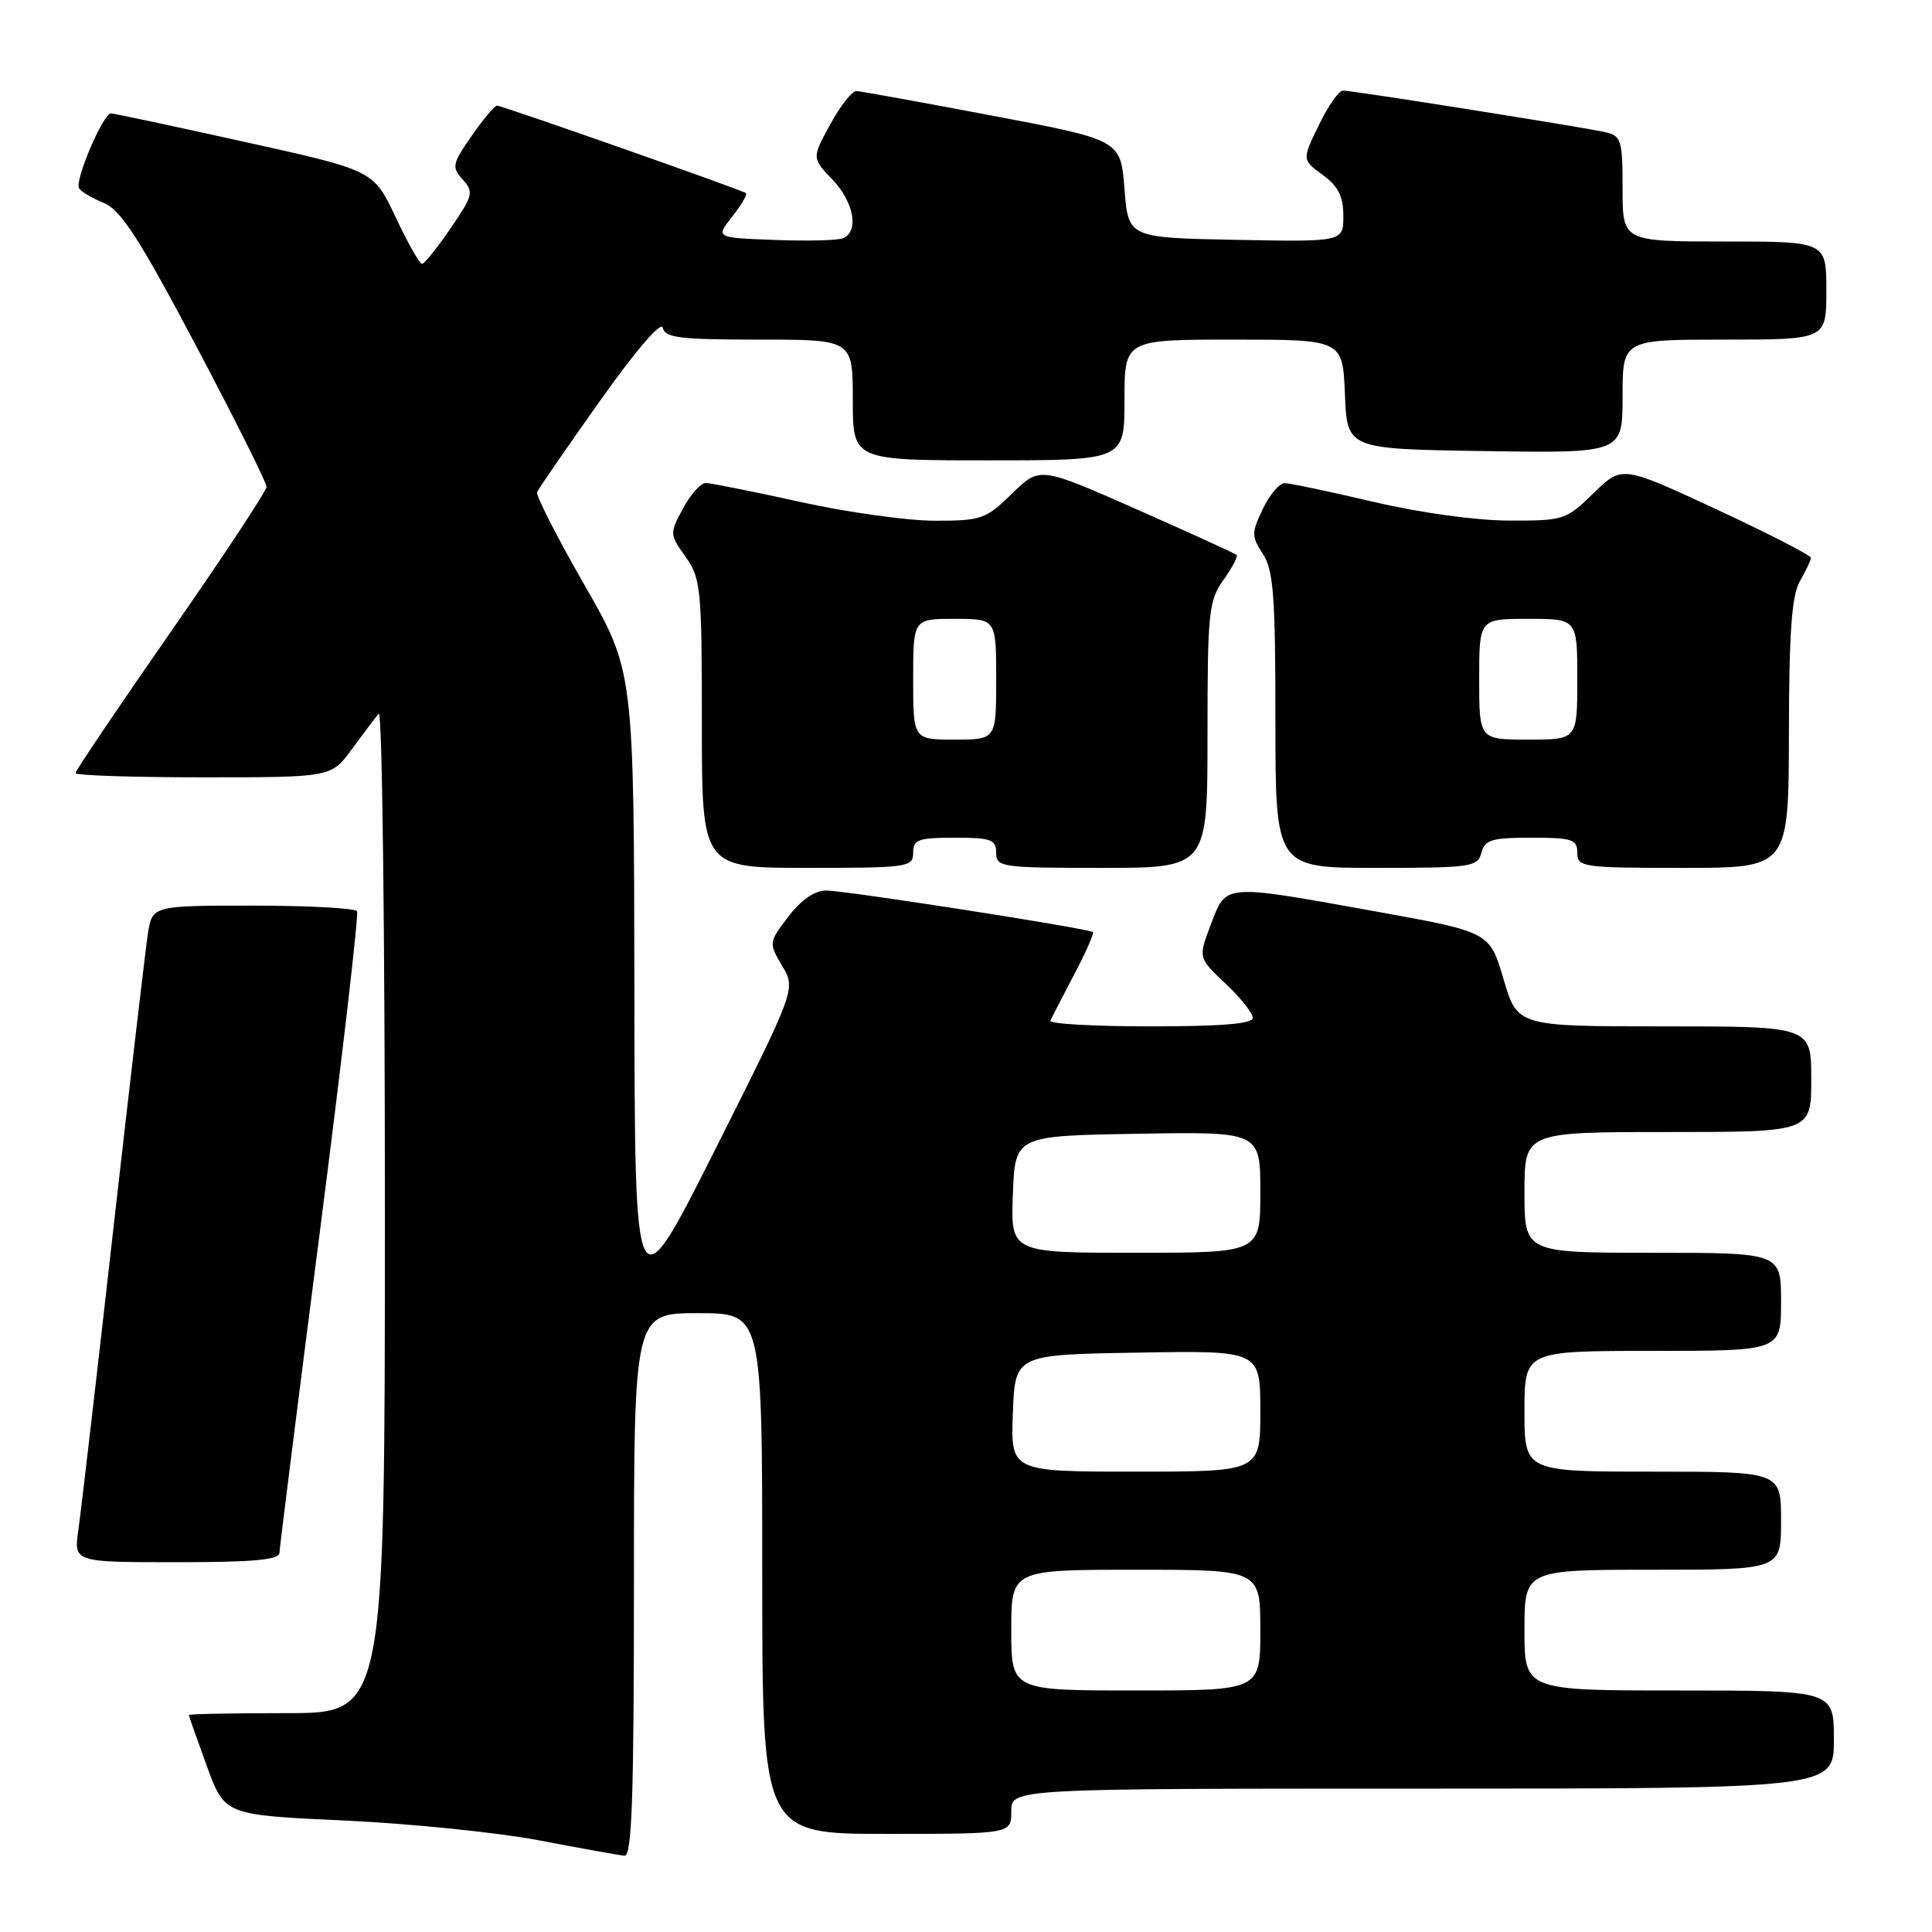 <?xml version="1.0" encoding="UTF-8" standalone="no"?>
<!DOCTYPE svg PUBLIC "-//W3C//DTD SVG 1.1//EN" "http://www.w3.org/Graphics/SVG/1.1/DTD/svg11.dtd" >
<svg xmlns="http://www.w3.org/2000/svg" xmlns:xlink="http://www.w3.org/1999/xlink" version="1.1" viewBox="0 0 256 256">
 <g >
 <path fill="currentColor"
d=" M 84.00 210.00 C 84.00 174.00 84.00 174.00 92.50 174.00 C 101.00 174.00 101.00 174.00 101.00 208.50 C 101.00 243.00 101.00 243.00 117.50 243.00 C 134.00 243.00 134.00 243.00 134.00 240.00 C 134.00 237.00 134.00 237.00 188.50 237.00 C 243.00 237.00 243.00 237.00 243.00 230.50 C 243.00 224.00 243.00 224.00 222.50 224.00 C 202.00 224.00 202.00 224.00 202.00 216.00 C 202.00 208.00 202.00 208.00 219.00 208.00 C 236.00 208.00 236.00 208.00 236.00 201.50 C 236.00 195.00 236.00 195.00 219.00 195.00 C 202.00 195.00 202.00 195.00 202.00 187.00 C 202.00 179.00 202.00 179.00 219.00 179.00 C 236.00 179.00 236.00 179.00 236.00 172.50 C 236.00 166.00 236.00 166.00 219.00 166.00 C 202.00 166.00 202.00 166.00 202.00 158.00 C 202.00 150.00 202.00 150.00 221.00 150.00 C 240.00 150.00 240.00 150.00 240.00 143.00 C 240.00 136.00 240.00 136.00 220.54 136.00 C 201.07 136.00 201.07 136.00 199.23 129.75 C 197.39 123.50 197.39 123.50 182.45 120.80 C 161.93 117.10 162.52 117.06 160.46 122.46 C 158.76 126.91 158.76 126.91 162.38 130.32 C 164.37 132.20 166.00 134.25 166.00 134.87 C 166.00 135.66 161.86 136.00 152.42 136.00 C 144.95 136.00 138.99 135.66 139.17 135.25 C 139.36 134.84 140.78 132.09 142.32 129.15 C 143.87 126.21 144.99 123.67 144.82 123.51 C 144.29 123.03 112.05 118.00 109.48 118.00 C 107.94 118.00 106.17 119.22 104.47 121.45 C 101.85 124.88 101.85 124.93 103.64 127.98 C 105.46 131.04 105.46 131.04 94.79 152.27 C 84.11 173.50 84.11 173.50 84.06 131.22 C 84.00 88.93 84.00 88.93 77.42 77.47 C 73.80 71.16 70.98 65.64 71.17 65.20 C 71.35 64.76 75.10 59.32 79.50 53.12 C 84.25 46.42 87.63 42.49 87.82 43.42 C 88.10 44.76 90.06 45.00 100.57 45.00 C 113.00 45.00 113.00 45.00 113.00 53.00 C 113.00 61.00 113.00 61.00 131.00 61.00 C 149.00 61.00 149.00 61.00 149.00 53.00 C 149.00 45.00 149.00 45.00 163.46 45.00 C 177.91 45.00 177.91 45.00 178.21 52.25 C 178.50 59.50 178.50 59.50 196.75 59.77 C 215.00 60.05 215.00 60.05 215.00 52.52 C 215.00 45.00 215.00 45.00 228.50 45.00 C 242.00 45.00 242.00 45.00 242.00 38.50 C 242.00 32.00 242.00 32.00 228.50 32.00 C 215.00 32.00 215.00 32.00 215.00 25.02 C 215.00 18.60 214.82 18.00 212.75 17.52 C 209.87 16.86 179.23 12.00 177.94 12.00 C 177.41 12.00 175.97 14.06 174.75 16.59 C 172.52 21.17 172.52 21.17 175.26 23.17 C 177.33 24.68 178.00 26.01 178.00 28.61 C 178.00 32.05 178.00 32.05 163.75 31.78 C 149.50 31.50 149.50 31.50 149.00 25.03 C 148.50 18.55 148.50 18.55 131.50 15.33 C 122.15 13.56 114.04 12.09 113.48 12.06 C 112.92 12.03 111.36 14.01 110.02 16.47 C 107.57 20.94 107.57 20.94 110.29 23.78 C 113.18 26.79 113.87 30.73 111.66 31.58 C 110.93 31.86 106.83 31.96 102.57 31.79 C 94.81 31.50 94.81 31.50 97.02 28.70 C 98.23 27.16 99.06 25.76 98.86 25.60 C 98.33 25.17 66.54 14.00 65.86 14.00 C 65.54 14.00 64.02 15.81 62.49 18.01 C 59.92 21.72 59.83 22.16 61.32 23.80 C 62.80 25.44 62.68 25.91 59.71 30.25 C 57.94 32.83 56.24 34.95 55.93 34.97 C 55.61 34.99 54.04 32.21 52.43 28.79 C 49.50 22.58 49.50 22.58 32.50 18.82 C 23.15 16.75 15.15 15.04 14.71 15.03 C 13.68 14.99 9.85 23.95 10.48 24.96 C 10.74 25.39 12.22 26.26 13.77 26.90 C 16.02 27.84 18.45 31.59 25.96 45.78 C 31.11 55.53 35.32 63.95 35.32 64.50 C 35.31 65.05 29.61 73.69 22.65 83.69 C 15.69 93.70 10.00 102.13 10.00 102.44 C 10.00 102.75 17.63 103.00 26.95 103.00 C 43.90 103.00 43.90 103.00 46.64 99.25 C 48.15 97.19 49.75 95.07 50.19 94.55 C 50.64 94.03 51.00 123.61 51.00 160.30 C 51.00 227.00 51.00 227.00 38.00 227.00 C 30.85 227.00 25.01 227.11 25.02 227.25 C 25.03 227.39 26.10 230.43 27.40 234.00 C 29.77 240.50 29.77 240.50 45.64 241.23 C 54.36 241.63 66.00 242.82 71.50 243.87 C 77.00 244.92 82.06 245.83 82.75 245.89 C 83.73 245.98 84.00 238.19 84.00 210.00 Z  M 37.03 205.75 C 37.05 205.06 39.47 185.82 42.41 163.00 C 45.34 140.18 47.55 121.16 47.31 120.75 C 47.08 120.34 40.87 120.00 33.53 120.00 C 20.18 120.00 20.18 120.00 19.59 123.75 C 19.28 125.81 17.21 143.47 15.00 163.00 C 12.80 182.53 10.72 200.41 10.38 202.75 C 9.77 207.00 9.77 207.00 23.39 207.00 C 33.59 207.00 37.01 206.69 37.03 205.75 Z  M 121.00 113.00 C 121.00 111.24 121.67 111.00 126.50 111.00 C 131.33 111.00 132.00 111.24 132.00 113.00 C 132.00 114.90 132.67 115.00 146.00 115.00 C 160.00 115.00 160.00 115.00 160.00 97.40 C 160.00 81.11 160.16 79.59 162.11 76.85 C 163.27 75.22 164.06 73.73 163.86 73.53 C 163.66 73.34 157.71 70.63 150.64 67.50 C 137.78 61.81 137.78 61.81 134.10 65.41 C 130.63 68.79 130.04 69.00 123.86 69.00 C 120.25 69.00 112.22 67.88 106.00 66.50 C 99.78 65.13 94.16 64.00 93.51 64.00 C 92.85 64.00 91.50 65.52 90.50 67.37 C 88.72 70.68 88.72 70.80 90.84 73.78 C 92.87 76.63 93.00 77.94 93.00 95.90 C 93.00 115.00 93.00 115.00 107.00 115.00 C 120.33 115.00 121.00 114.90 121.00 113.00 Z  M 196.29 113.00 C 196.74 111.28 197.65 111.00 202.91 111.00 C 208.33 111.00 209.00 111.22 209.00 113.00 C 209.00 114.90 209.67 115.00 223.00 115.00 C 237.00 115.00 237.00 115.00 237.04 97.25 C 237.06 83.75 237.41 78.90 238.50 77.00 C 239.29 75.62 239.95 74.24 239.96 73.92 C 239.98 73.60 234.36 70.71 227.46 67.50 C 214.92 61.67 214.92 61.67 211.17 65.33 C 207.52 68.90 207.21 69.00 199.96 68.98 C 195.60 68.97 188.13 67.94 182.00 66.50 C 176.22 65.14 170.93 64.03 170.23 64.02 C 169.54 64.01 168.23 65.55 167.33 67.44 C 165.81 70.63 165.81 71.06 167.34 73.40 C 168.74 75.54 169.00 78.97 169.00 95.46 C 169.00 115.00 169.00 115.00 182.38 115.00 C 194.93 115.00 195.80 114.87 196.29 113.00 Z  M 134.00 216.00 C 134.00 208.00 134.00 208.00 150.50 208.00 C 167.00 208.00 167.00 208.00 167.00 216.00 C 167.00 224.00 167.00 224.00 150.50 224.00 C 134.00 224.00 134.00 224.00 134.00 216.00 Z  M 134.21 187.25 C 134.50 179.50 134.50 179.50 150.75 179.23 C 167.00 178.95 167.00 178.95 167.00 186.98 C 167.00 195.00 167.00 195.00 150.46 195.00 C 133.92 195.00 133.92 195.00 134.21 187.25 Z  M 134.21 158.25 C 134.50 150.50 134.50 150.50 150.75 150.23 C 167.00 149.95 167.00 149.95 167.00 157.98 C 167.00 166.00 167.00 166.00 150.46 166.00 C 133.92 166.00 133.92 166.00 134.21 158.25 Z  M 121.00 90.00 C 121.00 82.00 121.00 82.00 126.50 82.00 C 132.00 82.00 132.00 82.00 132.00 90.00 C 132.00 98.00 132.00 98.00 126.50 98.00 C 121.00 98.00 121.00 98.00 121.00 90.00 Z  M 196.00 90.00 C 196.00 82.00 196.00 82.00 202.50 82.00 C 209.00 82.00 209.00 82.00 209.00 90.00 C 209.00 98.00 209.00 98.00 202.50 98.00 C 196.00 98.00 196.00 98.00 196.00 90.00 Z "/>
</g>
</svg>